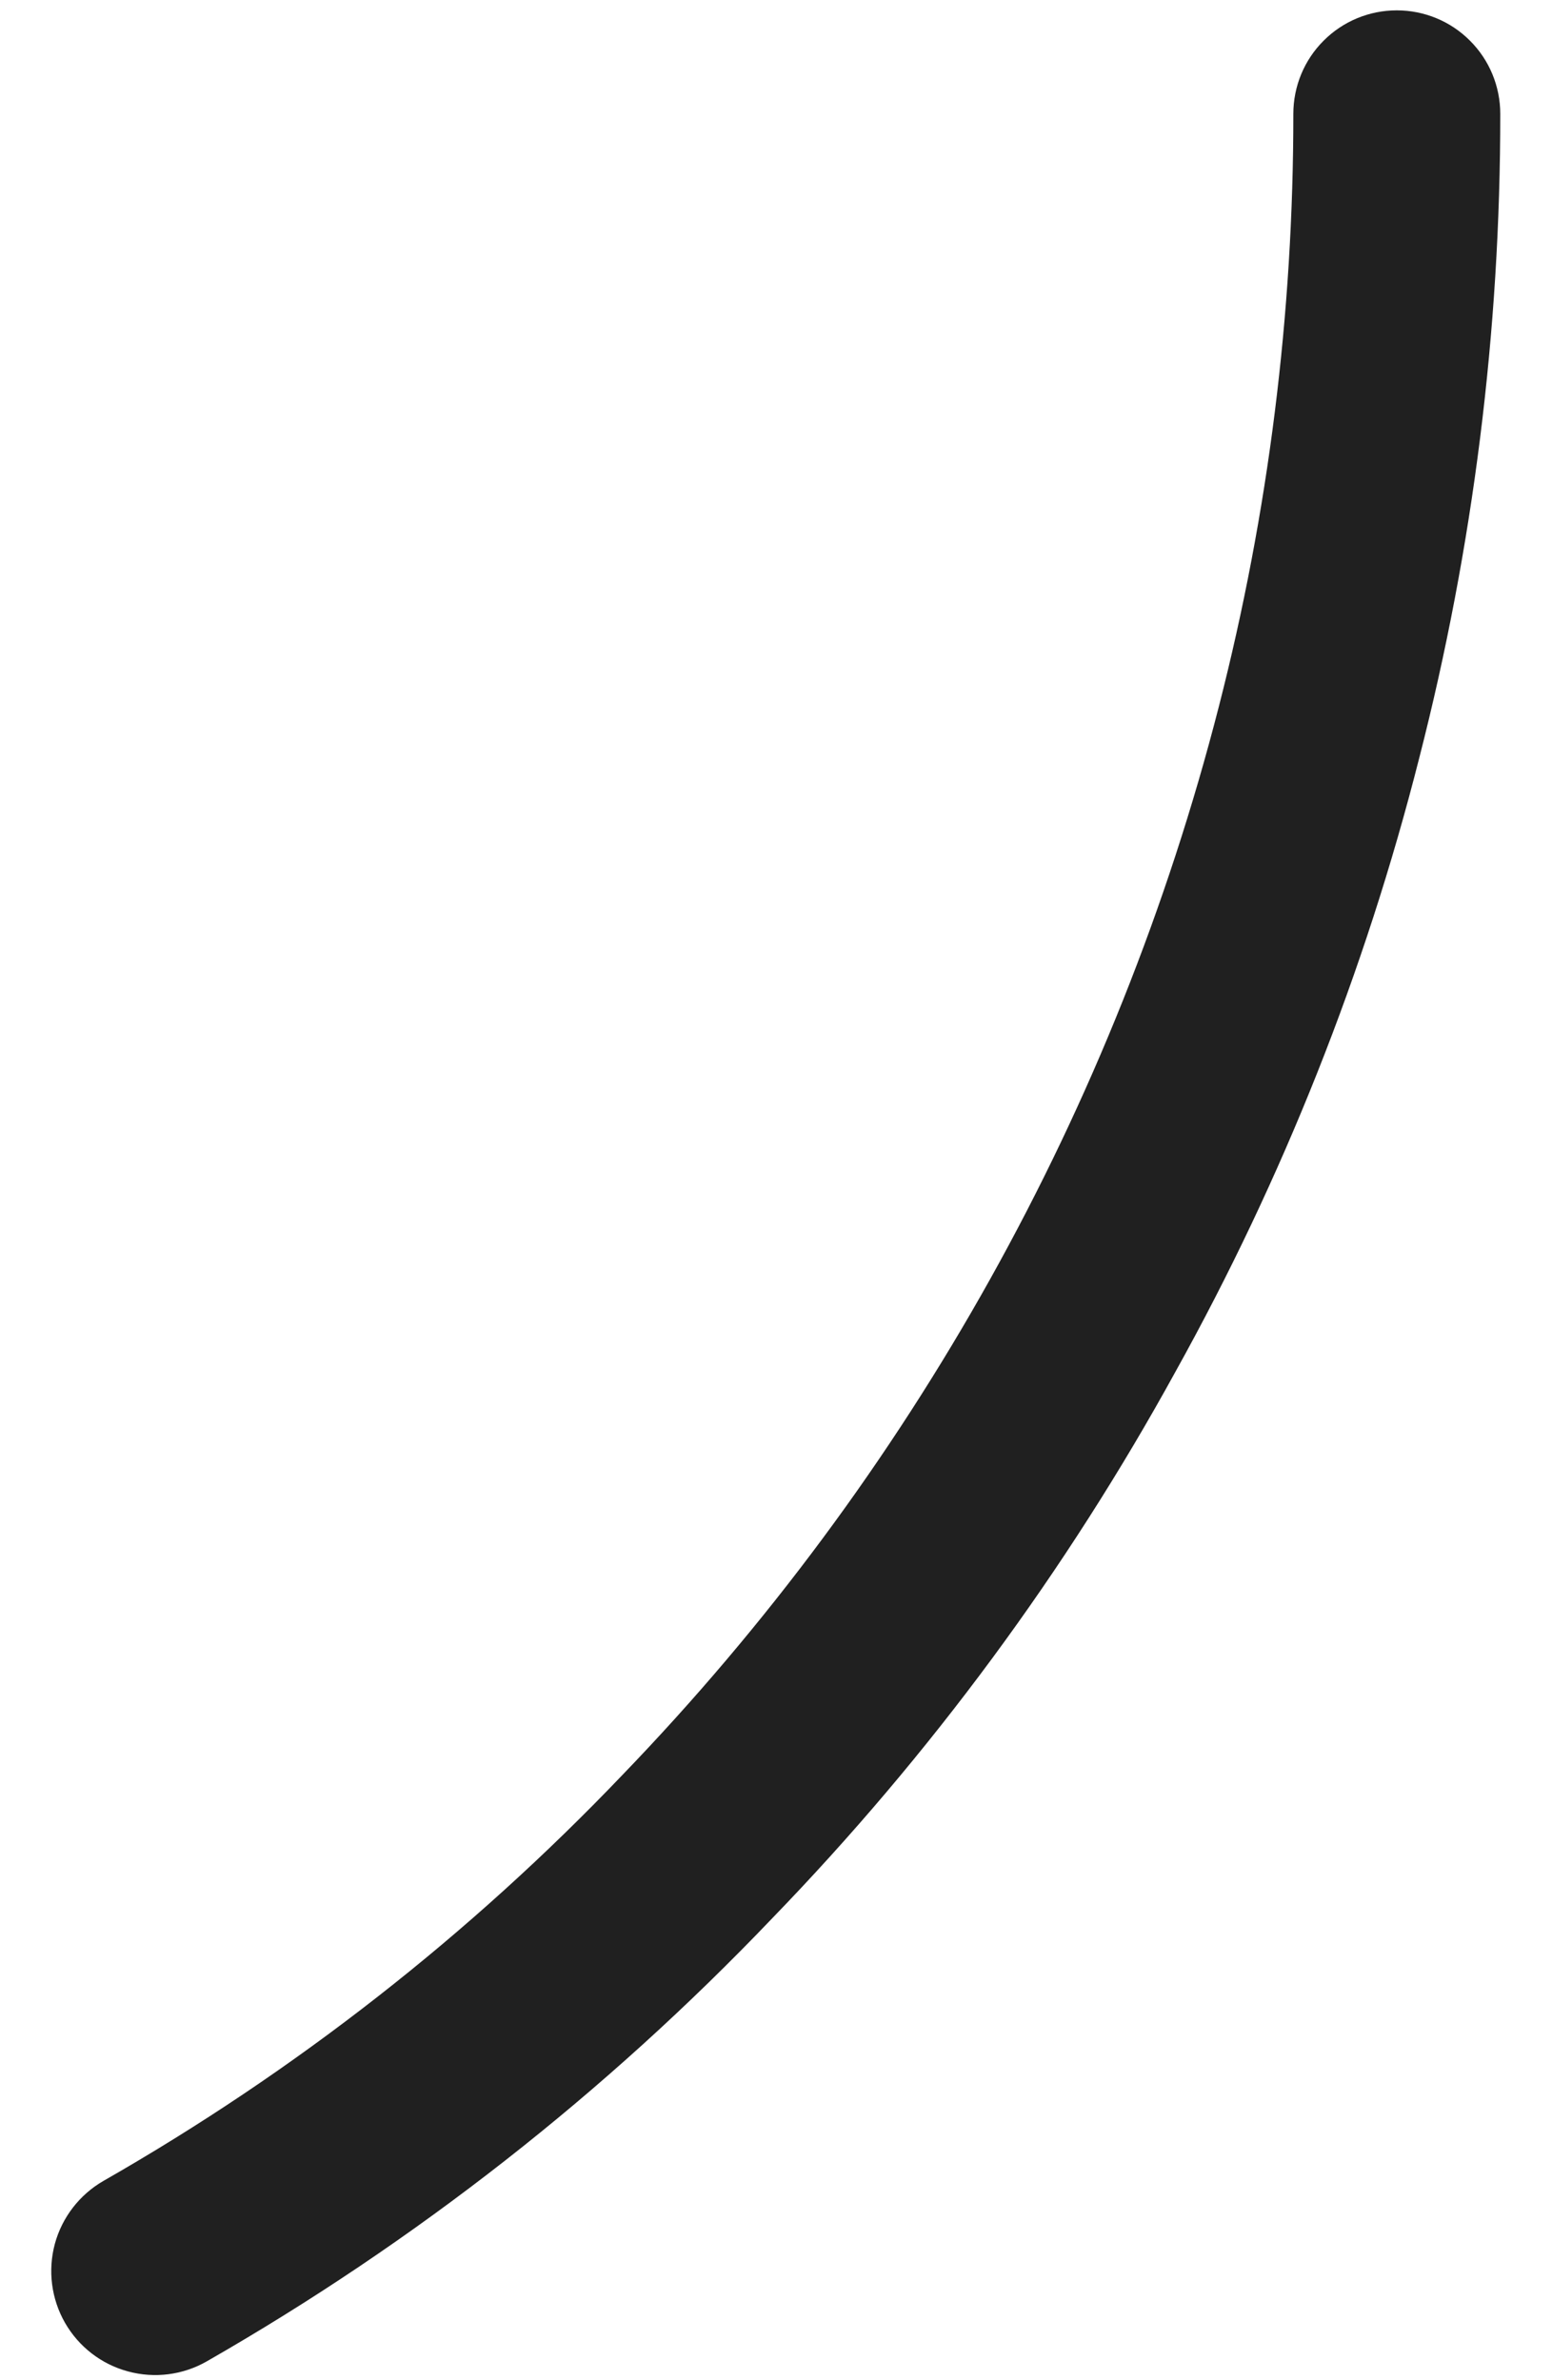 <svg width="15" height="23" viewBox="0 0 15 23" fill="none" xmlns="http://www.w3.org/2000/svg">
<path d="M11.363 13.251C12.401 11.384 13.193 9.391 13.718 7.32C14.239 5.288 14.501 3.198 14.5 1.1C14.5 0.835 14.395 0.58 14.207 0.393C14.02 0.205 13.765 0.1 13.5 0.1C13.235 0.1 12.98 0.205 12.793 0.393C12.605 0.58 12.5 0.835 12.5 1.1C12.501 3.031 12.26 4.954 11.781 6.824C10.786 10.706 8.8 14.264 6.018 17.149C4.544 18.693 2.853 20.015 1 21.074C0.769 21.207 0.6 21.426 0.53 21.683C0.461 21.94 0.496 22.214 0.628 22.445C0.761 22.677 0.98 22.846 1.237 22.915C1.494 22.985 1.769 22.95 2 22.817C4.016 21.662 5.855 20.221 7.46 18.54C8.991 16.959 10.304 15.18 11.363 13.251V13.251Z" fill="#202020"/>
</svg>
